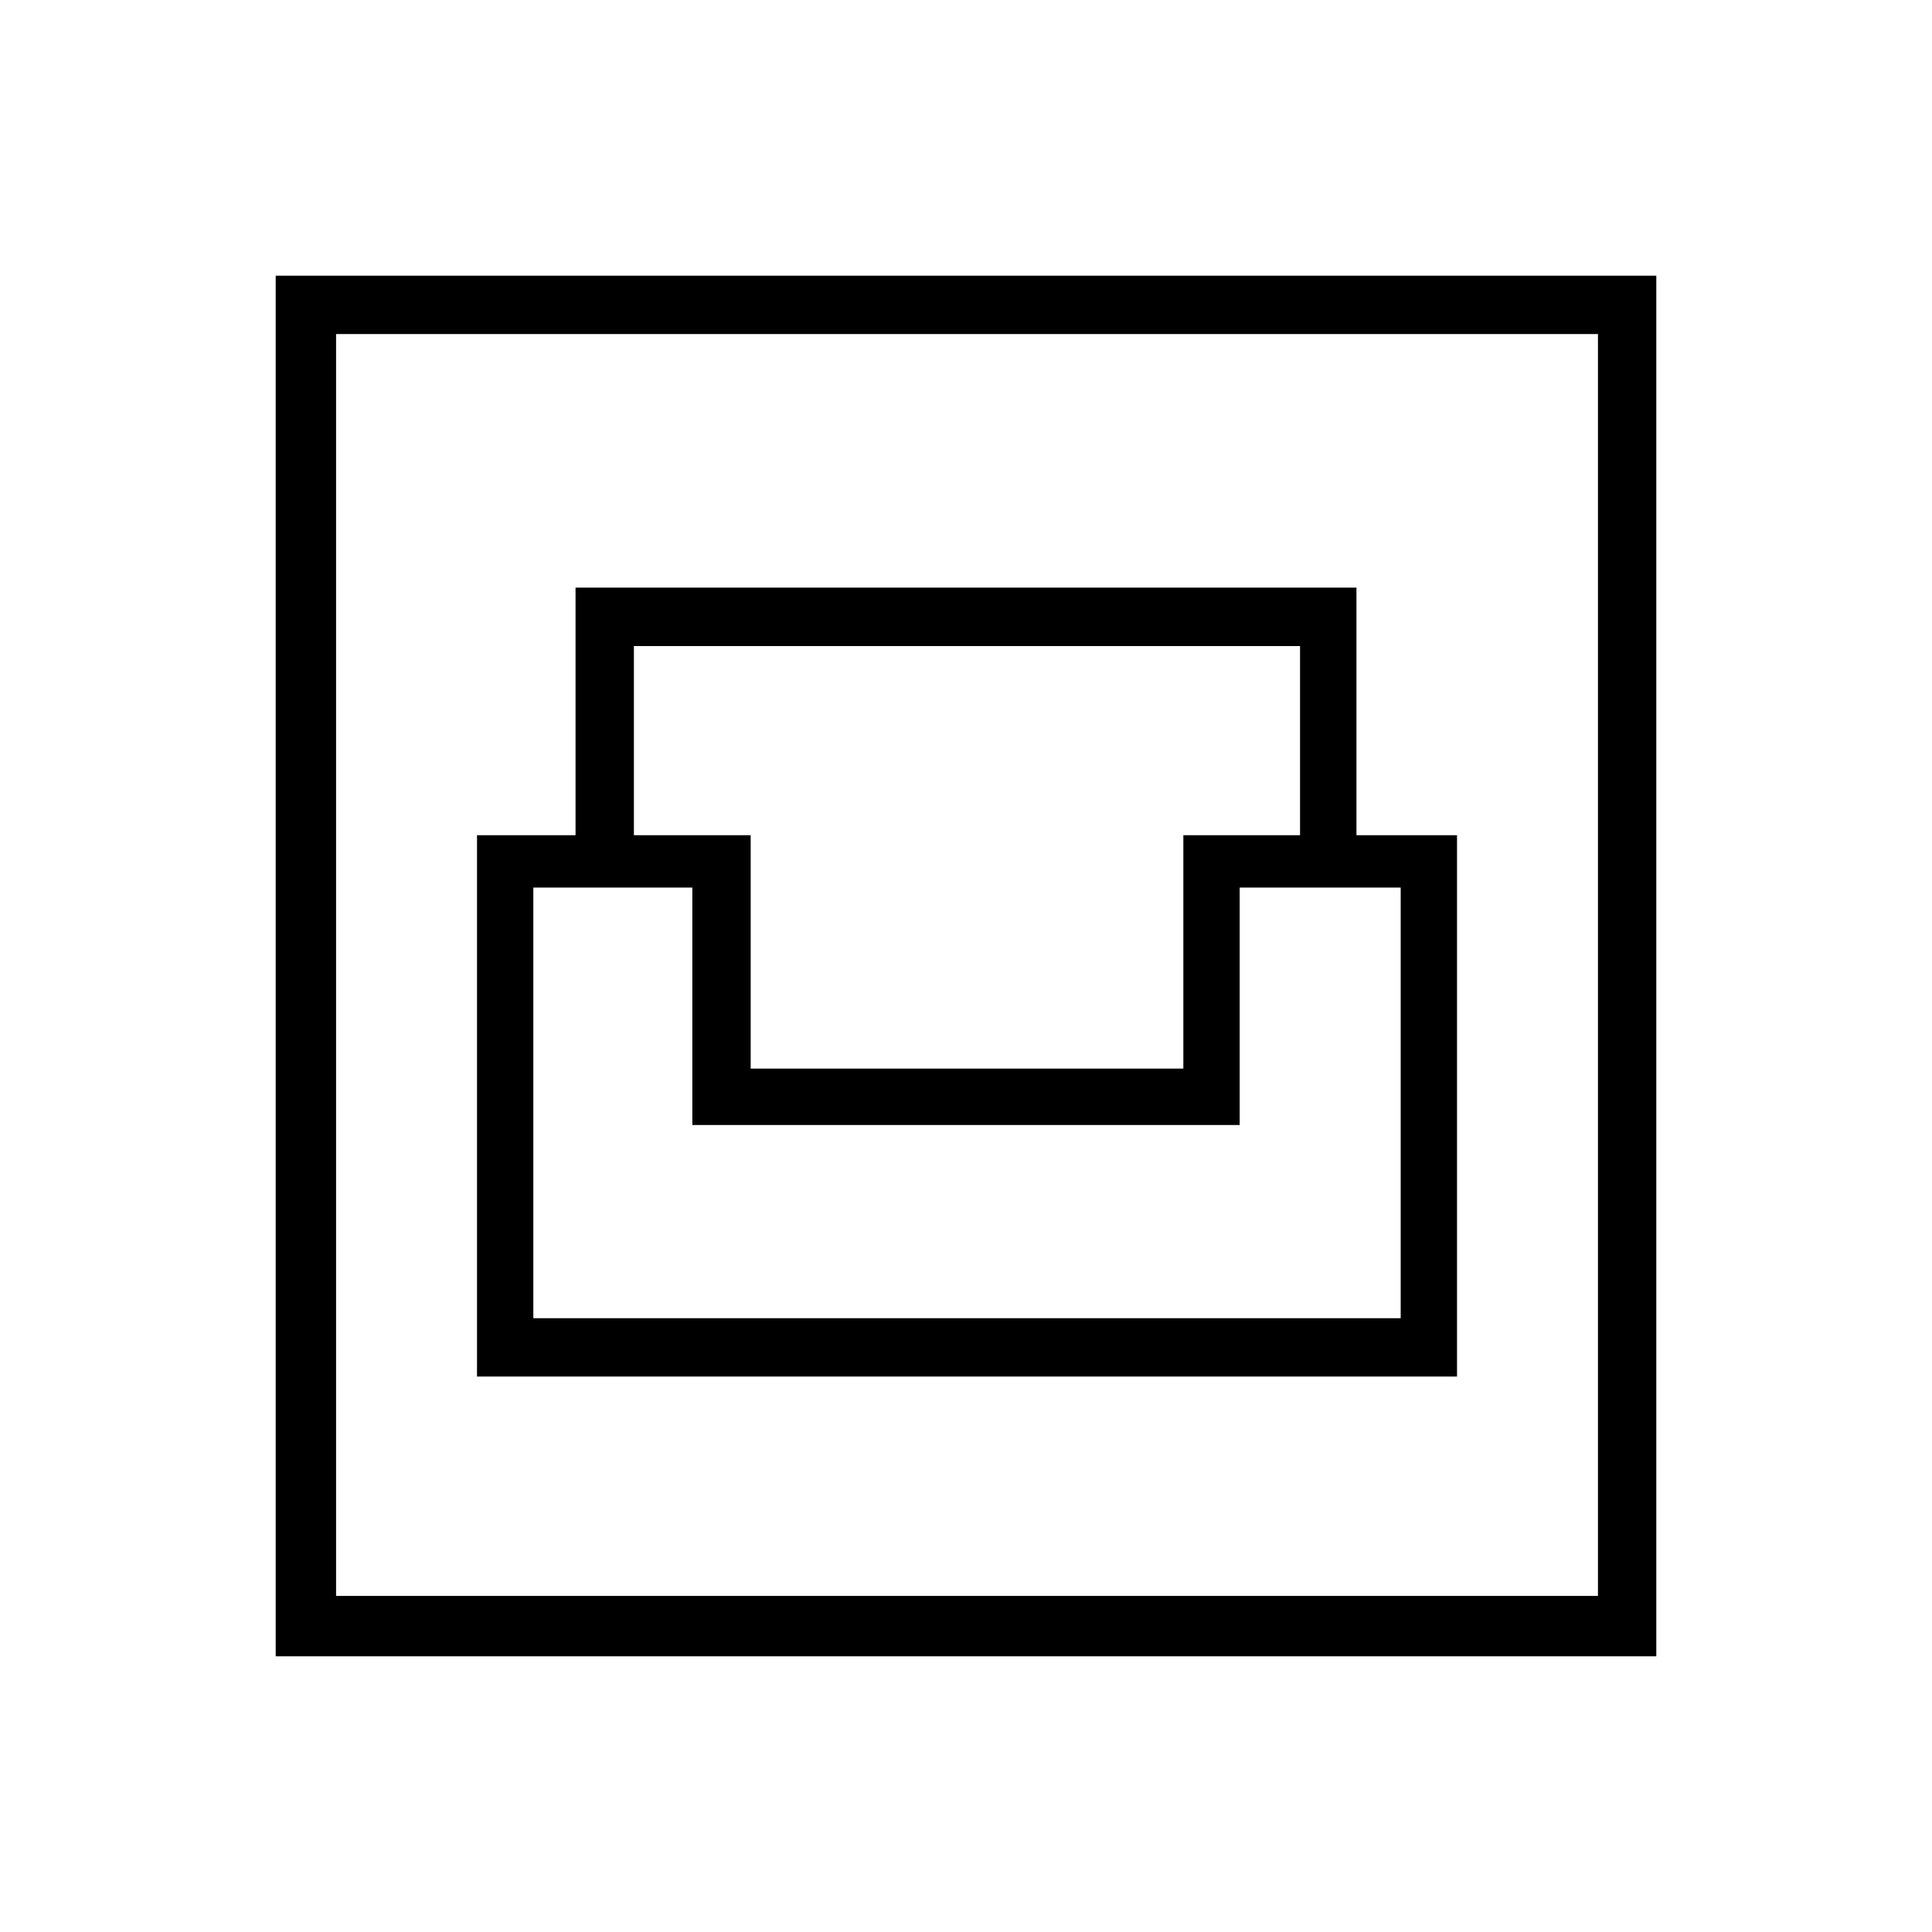<svg xmlns="http://www.w3.org/2000/svg" height="20" width="20"><path d="M2.854 17.146V2.854h14.292v14.292Zm.625-.625h13.063V3.458H3.479Zm1.459-2.271h10.145V8.646h-1.041V6.083H5.958v2.563h-1.02Zm.583-.604V9.188h1.646v2.458h5.666V9.188H14.5v4.458Zm2.25-2.584V8.646H6.562V6.688h6.896v1.958H12.25v2.416Zm-4.292 5.459V3.458v13.063Z"/></svg>